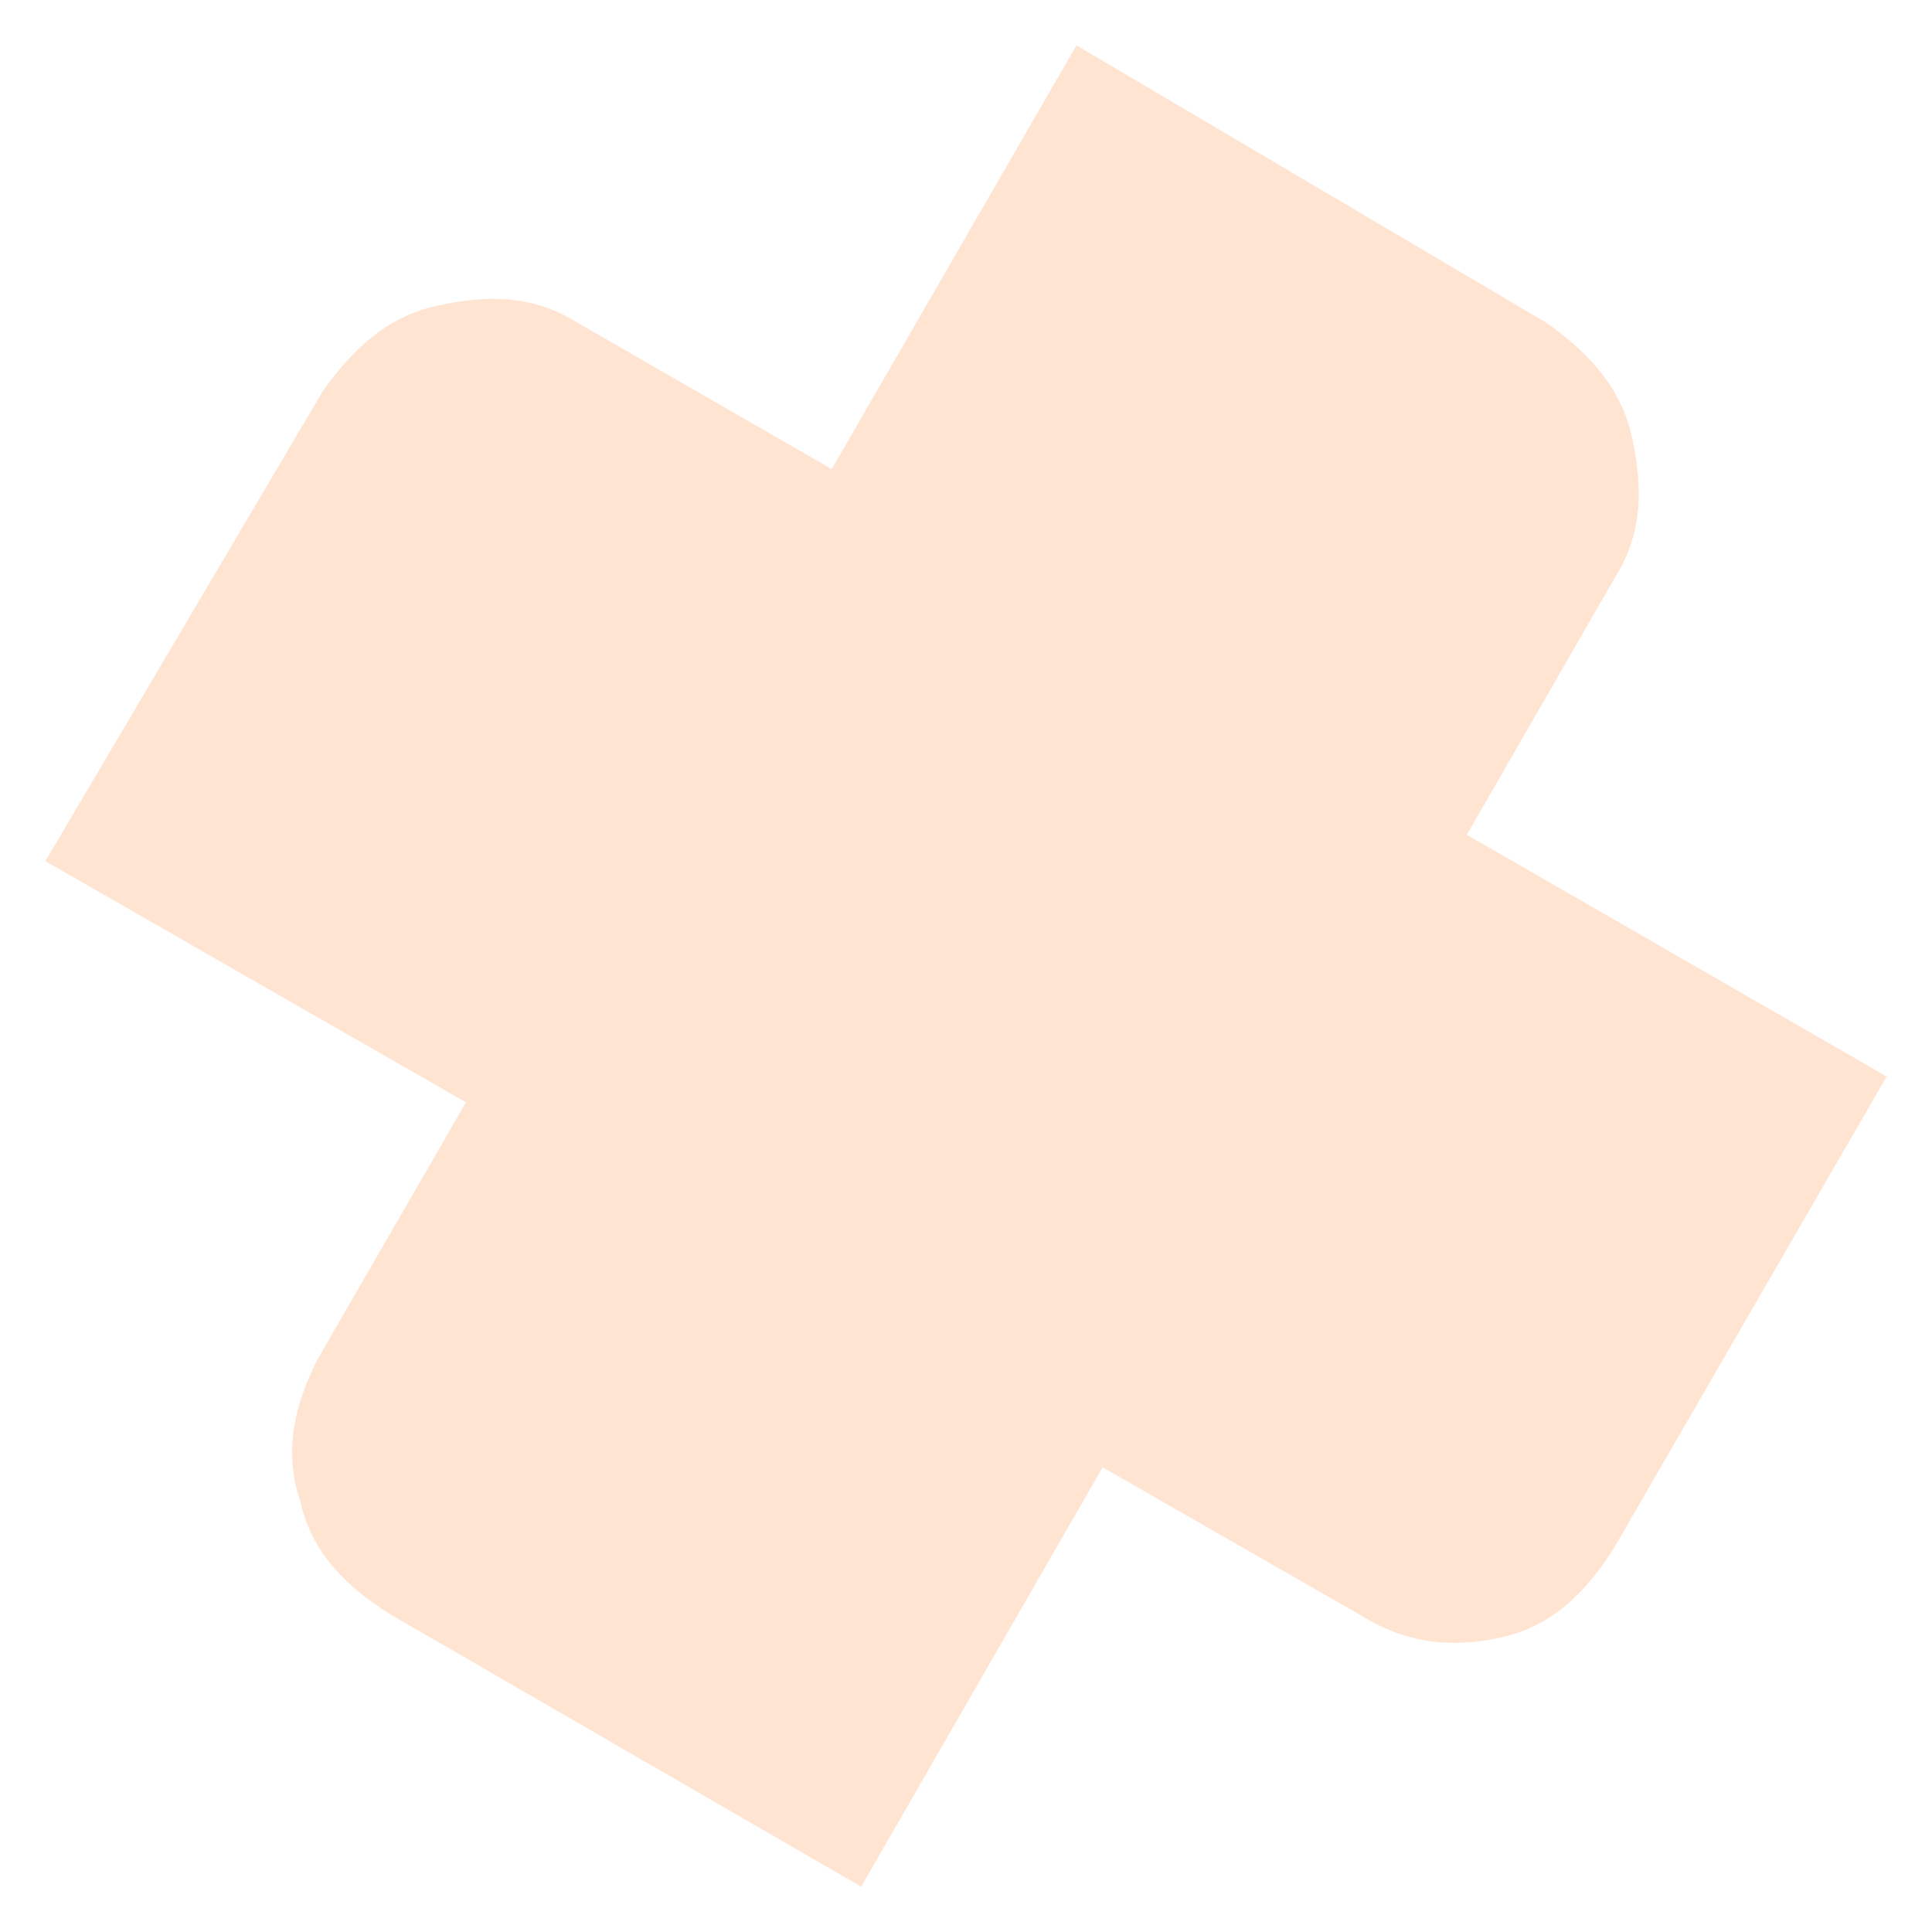 <?xml version="1.0" encoding="utf-8"?>
<!-- Generator: Adobe Illustrator 24.0.3, SVG Export Plug-In . SVG Version: 6.00 Build 0)  -->
<svg version="1.1" xmlns="http://www.w3.org/2000/svg" xmlns:xlink="http://www.w3.org/1999/xlink" x="0px" y="0px"
	 viewBox="0 0 34.1 34.1" style="enable-background:new 0 0 34.1 34.1;" xml:space="preserve">
<style type="text/css">
	.st0{fill:#FFE4D2;}
</style>
<g id="Layer_2">
</g>
<g id="Layer_1">
	<path class="st0" d="M24,28.5L0.8,15.2l4.9-8.3c0.5-0.7,1.1-1.3,2-1.5s1.7-0.2,2.5,0.3l23.1,13.3l-4.8,8.3c-0.5,0.8-1.1,1.4-2,1.6
		C25.6,29.1,24.8,29,24,28.5z"/>
	<path class="st0" d="M5.6,24L19,0.8l8.3,4.9c0.7,0.5,1.3,1.1,1.5,2s0.2,1.7-0.3,2.5L15.2,33.3l-8.3-4.8c-0.8-0.5-1.4-1.1-1.6-2
		C5,25.6,5.2,24.8,5.6,24z"/>
</g>
</svg>
